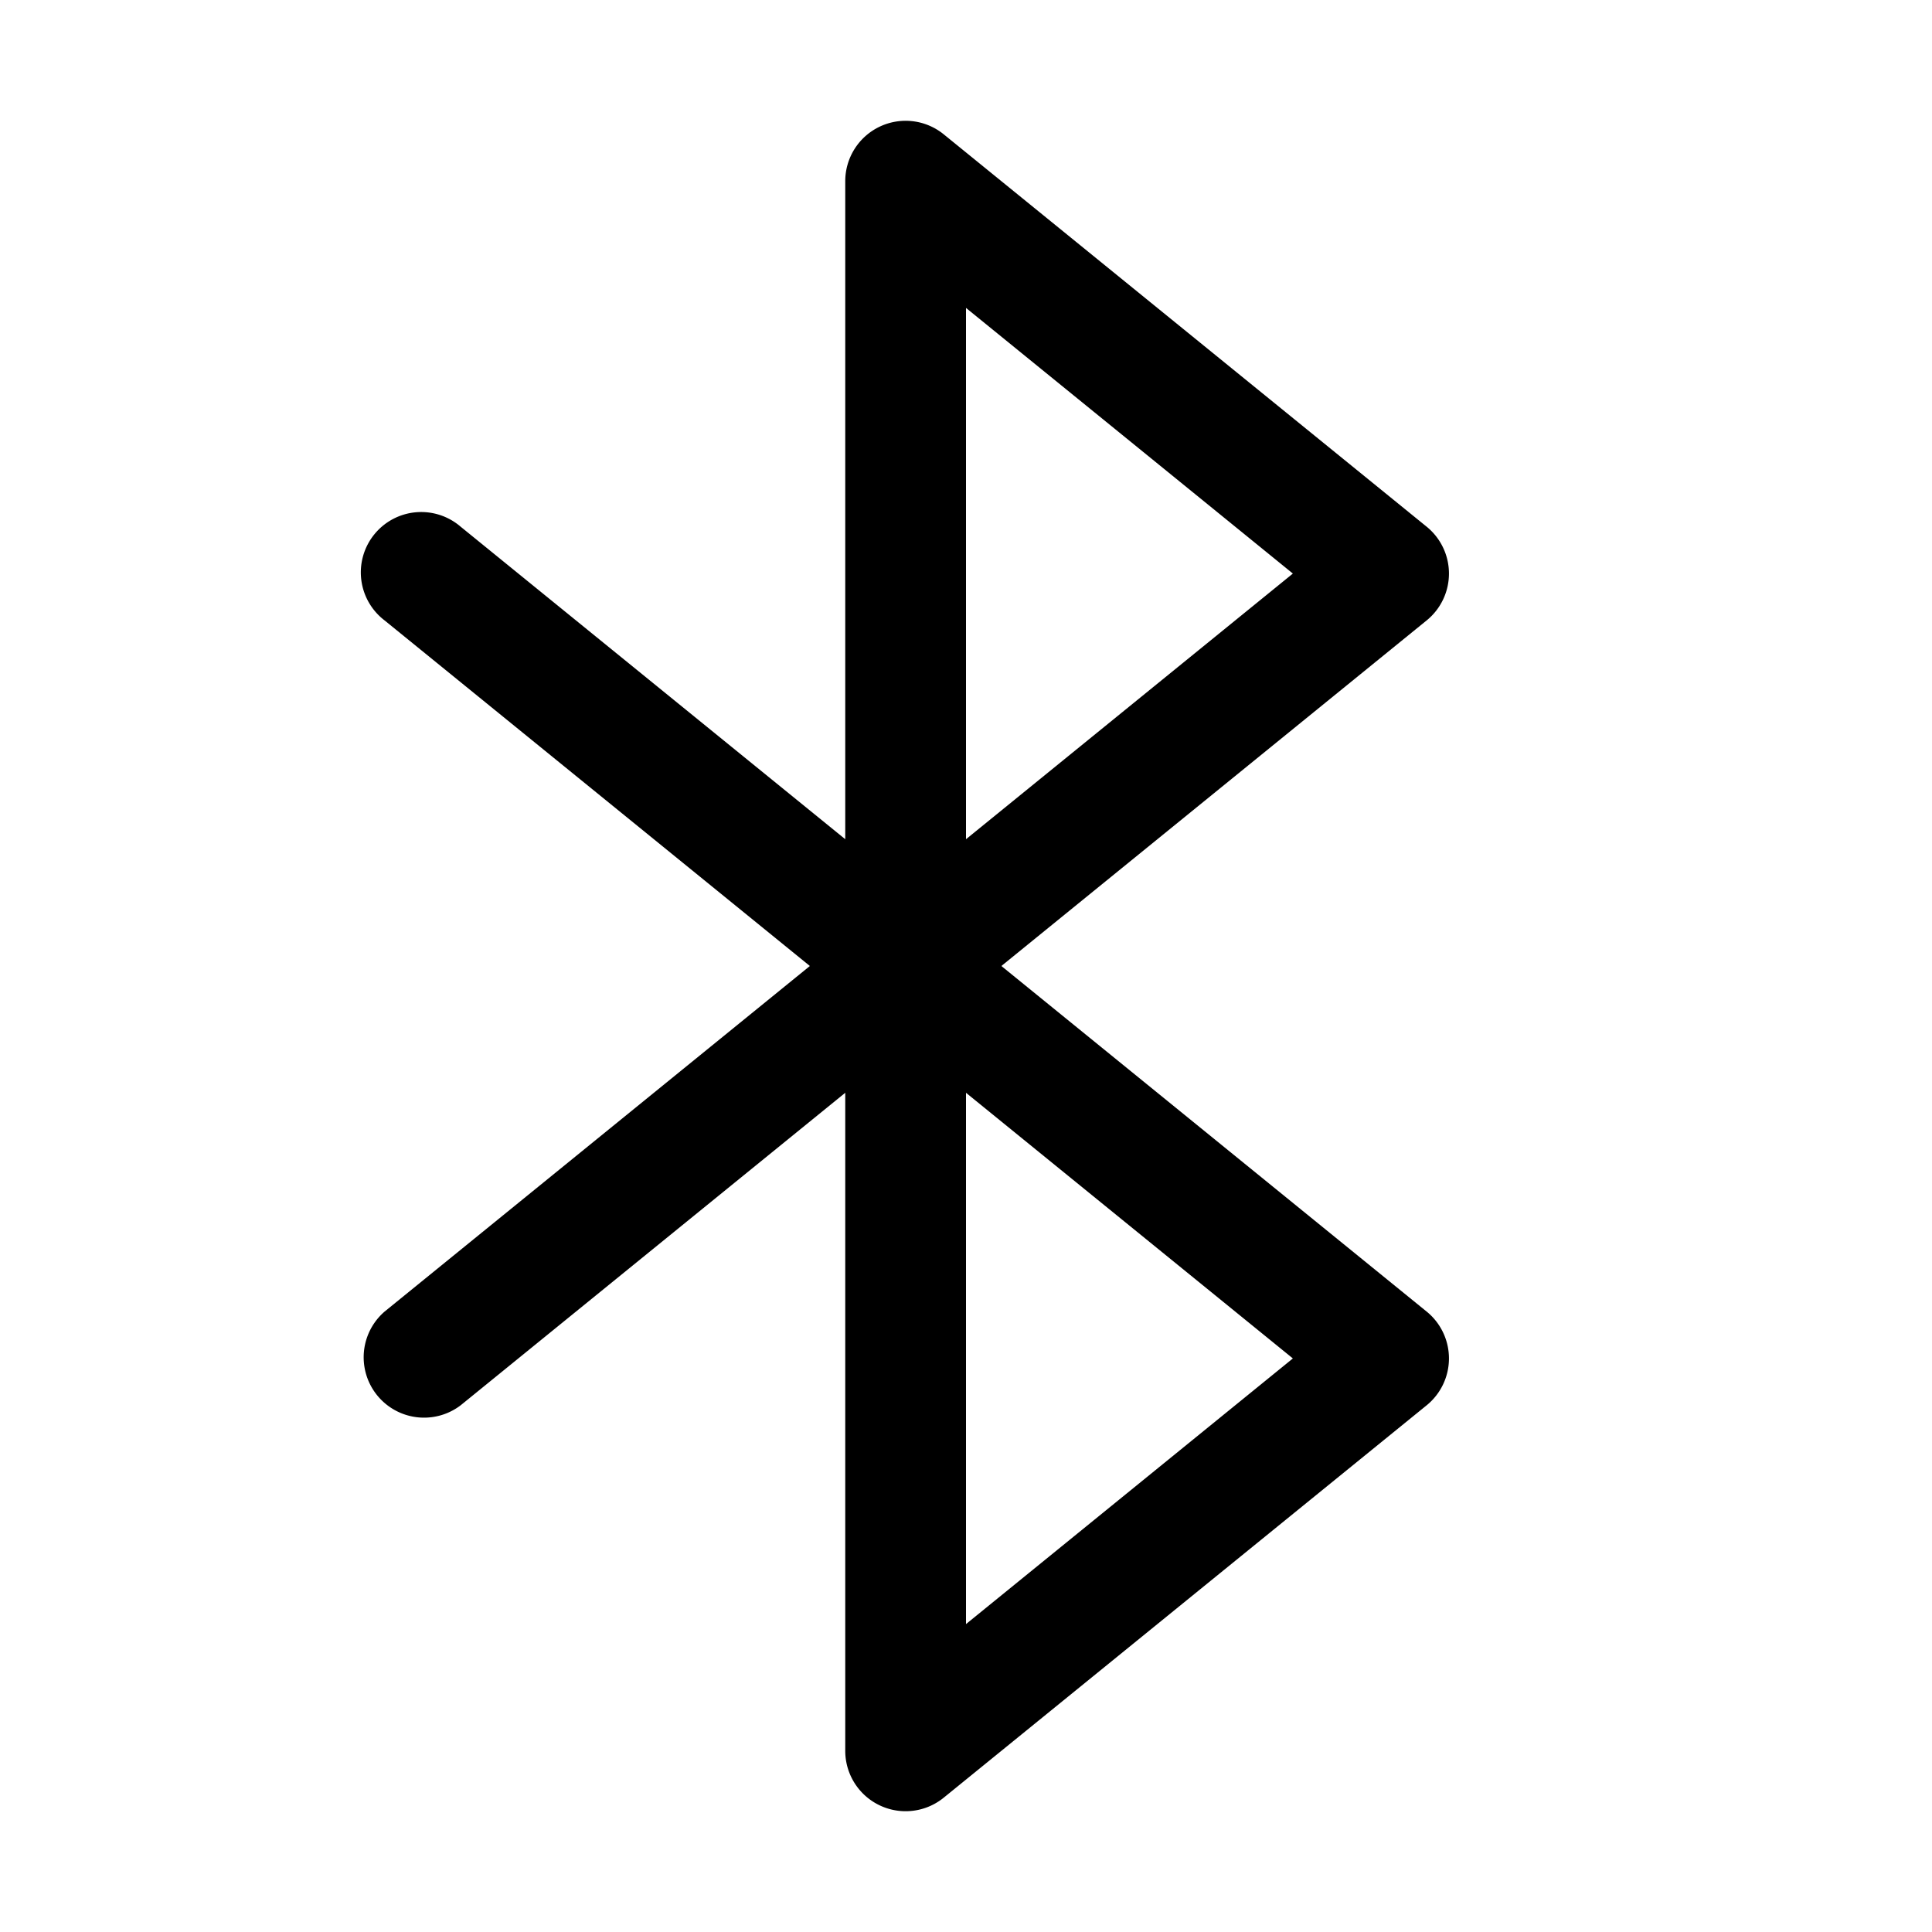 <svg xmlns="http://www.w3.org/2000/svg" width="16" height="16" viewBox="0 0 16 16"><path fill="currentColor" d="M7.285 1.049a.5.5 0 0 1 .53.063l4 3.25a.5.5 0 0 1 0 .776L8.293 8l3.522 2.862a.5.5 0 0 1 0 .776l-4 3.25A.5.5 0 0 1 7 14.5V9.05l-3.185 2.588a.5.5 0 0 1-.63-.776L6.707 8L3.185 5.138a.5.5 0 1 1 .63-.776L7 6.95V1.5a.5.5 0 0 1 .285-.451M8 9.05v4.4l2.707-2.2zm0-2.1l2.707-2.2L8 2.55z"/></svg>
